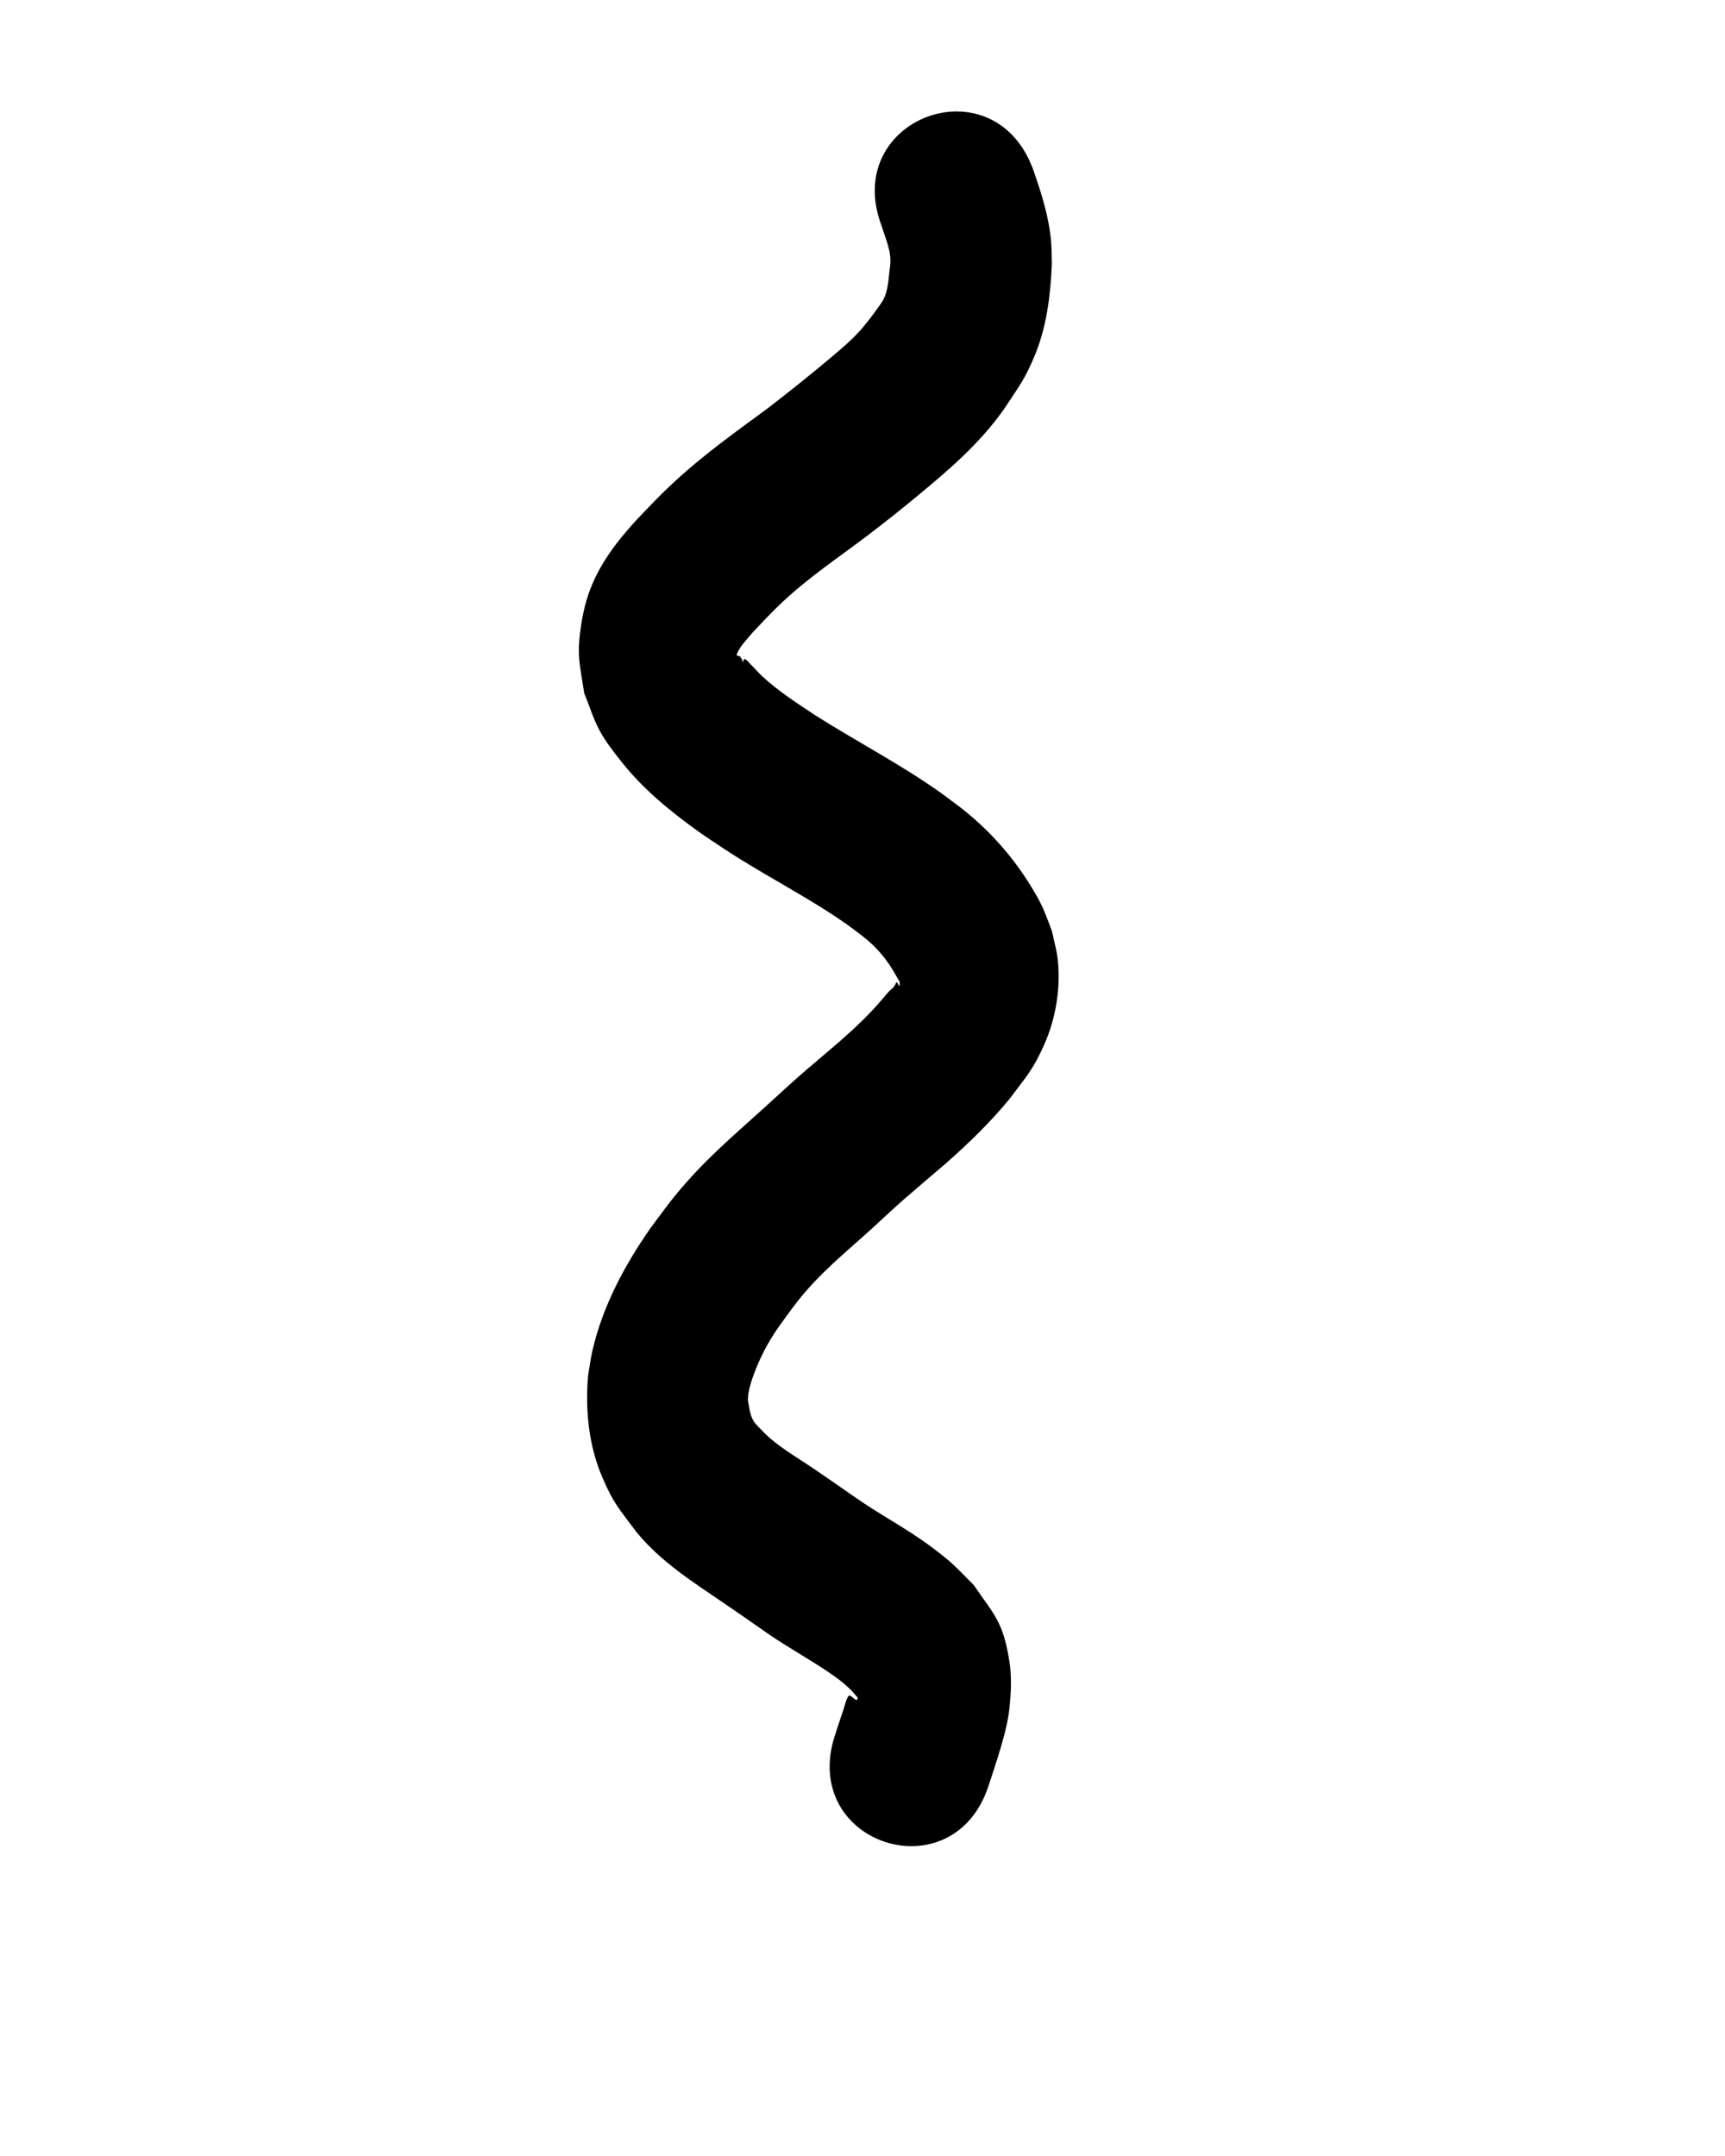 <?xml version="1.0" ?>
<svg xmlns="http://www.w3.org/2000/svg" width="800" height="1000">
<path d="m 408.805,104.639 c 1.848,6.019 4.819,12.182 4.022,18.607 -0.833,5.526 -0.673,11.524 -3.576,16.497 -0.67,1.148 -5.556,7.718 -5.61,7.791 -1.658,2.012 -3.215,4.11 -4.973,6.035 -4.224,4.624 -8.297,8.013 -13.106,12.081 -9.614,8.134 -19.46,15.944 -29.414,23.654 -14.616,10.745 -29.403,21.285 -42.777,33.59 -7.686,7.071 -11.329,11.101 -18.395,18.493 -9.314,10.168 -17.653,21.155 -22.137,34.414 -1.807,5.342 -2.927,10.925 -3.675,16.514 -1.655,12.36 -0.075,16.857 1.764,29.124 2.414,5.866 4.208,12.026 7.241,17.597 2.837,5.21 6.572,9.895 10.26,14.542 9.963,12.552 22.528,22.82 35.479,32.101 4.106,2.942 8.376,5.65 12.564,8.475 18.652,12.254 38.778,22.178 56.996,35.111 2.352,1.669 4.604,3.475 6.905,5.212 6.214,4.822 11.208,10.829 15,17.699 2.05,3.714 1.889,2.506 1.863,4.956 -0.517,0.61 -0.859,-1.773 -1.467,-1.452 -0.406,0.214 -0.418,0.819 -0.674,1.2 -0.321,0.478 -0.654,0.955 -1.053,1.371 -0.476,0.495 -1.041,0.898 -1.561,1.347 -1.183,1.37 -2.366,2.741 -3.548,4.111 -11.582,13.692 -25.975,24.496 -39.339,36.315 -3.517,3.111 -6.958,6.307 -10.437,9.46 -13.641,12.601 -27.997,24.426 -40.341,38.364 -7.651,8.639 -10.515,12.872 -17.257,21.94 -11.987,17.203 -22.119,36.177 -26.834,56.765 -0.887,3.871 -1.349,7.828 -2.023,11.742 -1.297,15.957 0.318,32.183 6.686,47.036 5.258,12.262 7.874,14.579 15.611,25.064 11.229,13.827 26.248,23.332 40.785,33.221 6.392,4.348 11.282,7.779 17.607,12.185 9.285,6.691 19.35,12.18 28.89,18.476 4.611,3.044 8.184,5.533 12.089,9.316 1.212,1.174 2.251,2.514 3.377,3.772 -0.141,0.377 -0.026,1.199 -0.422,1.13 -1.768,-0.309 -2.979,-3.185 -3.998,-1.58 -1.075,1.695 -1.402,3.762 -2.049,5.662 -1.401,4.114 -2.73,8.253 -4.094,12.379 -16.361,50.446 54.98,73.584 71.342,23.138 v 0 c 3.347,-10.47 8.459,-24.719 9.6,-35.679 0.748,-7.184 1.14,-14.532 0.023,-21.668 -2.912,-18.61 -6.946,-21.517 -16.633,-35.67 -8.88,-8.842 -9.248,-9.818 -19.311,-17.386 -11.456,-8.616 -24.247,-15.194 -35.952,-23.437 -6.86,-4.777 -11.644,-8.135 -18.599,-12.864 -6.643,-4.516 -13.837,-8.691 -20.025,-13.86 -1.231,-1.029 -2.342,-2.194 -3.513,-3.291 -0.37,-0.38 -3.677,-3.705 -4.229,-4.501 -2.1,-3.033 -2.392,-6.787 -3.015,-10.31 0.07,-1.046 0.032,-2.104 0.21,-3.137 0.686,-3.967 2.002,-7.652 3.489,-11.389 2.909,-7.315 6.744,-14.171 11.33,-20.571 4.215,-5.768 6.977,-9.789 11.656,-15.213 10.838,-12.563 24.035,-22.716 36.021,-34.11 2.985,-2.717 5.933,-5.475 8.956,-8.15 3.402,-3.011 17.014,-14.589 20.088,-17.21 10.504,-9.277 20.602,-19.036 29.508,-29.885 7.587,-10.145 11.036,-13.603 16.271,-25.533 5.296,-12.068 7.574,-26.053 6.155,-39.17 -0.481,-4.449 -1.791,-8.77 -2.687,-13.155 -1.472,-3.724 -2.728,-7.54 -4.415,-11.172 -1.474,-3.174 -3.232,-6.215 -5.05,-9.206 -8.705,-14.331 -19.913,-26.896 -33.177,-37.16 -3.333,-2.467 -6.606,-5.018 -10,-7.401 -18.284,-12.844 -38.145,-23.168 -56.997,-35.112 -8.545,-5.679 -17.21,-11.201 -24.757,-18.213 -1.928,-1.792 -3.618,-3.825 -5.5,-5.665 -0.826,-0.808 -1.501,-1.972 -2.617,-2.271 -0.508,-0.136 -0.546,0.899 -0.82,1.349 -2.914,-2.764 1.973,2.132 -1.362,-2.586 -0.397,-0.562 -1.982,0.288 -1.309,-1.412 1.311,-3.31 5.475,-7.631 7.424,-9.946 4.939,-5.212 8.367,-8.981 13.632,-13.913 12.134,-11.367 25.953,-20.646 39.196,-30.63 11.418,-8.868 11.629,-8.896 22.505,-17.855 14.977,-12.336 29.864,-25.023 41.071,-41.051 6.748,-10.284 9.643,-13.649 14.39,-25.26 5.443,-13.315 7.091,-27.693 7.74,-41.928 -0.119,-3.488 -0.057,-6.986 -0.357,-10.463 -1.001,-11.622 -4.615,-22.818 -8.456,-33.756 -18.658,-49.643 -88.863,-23.256 -70.205,26.386 z"/>
</svg>
